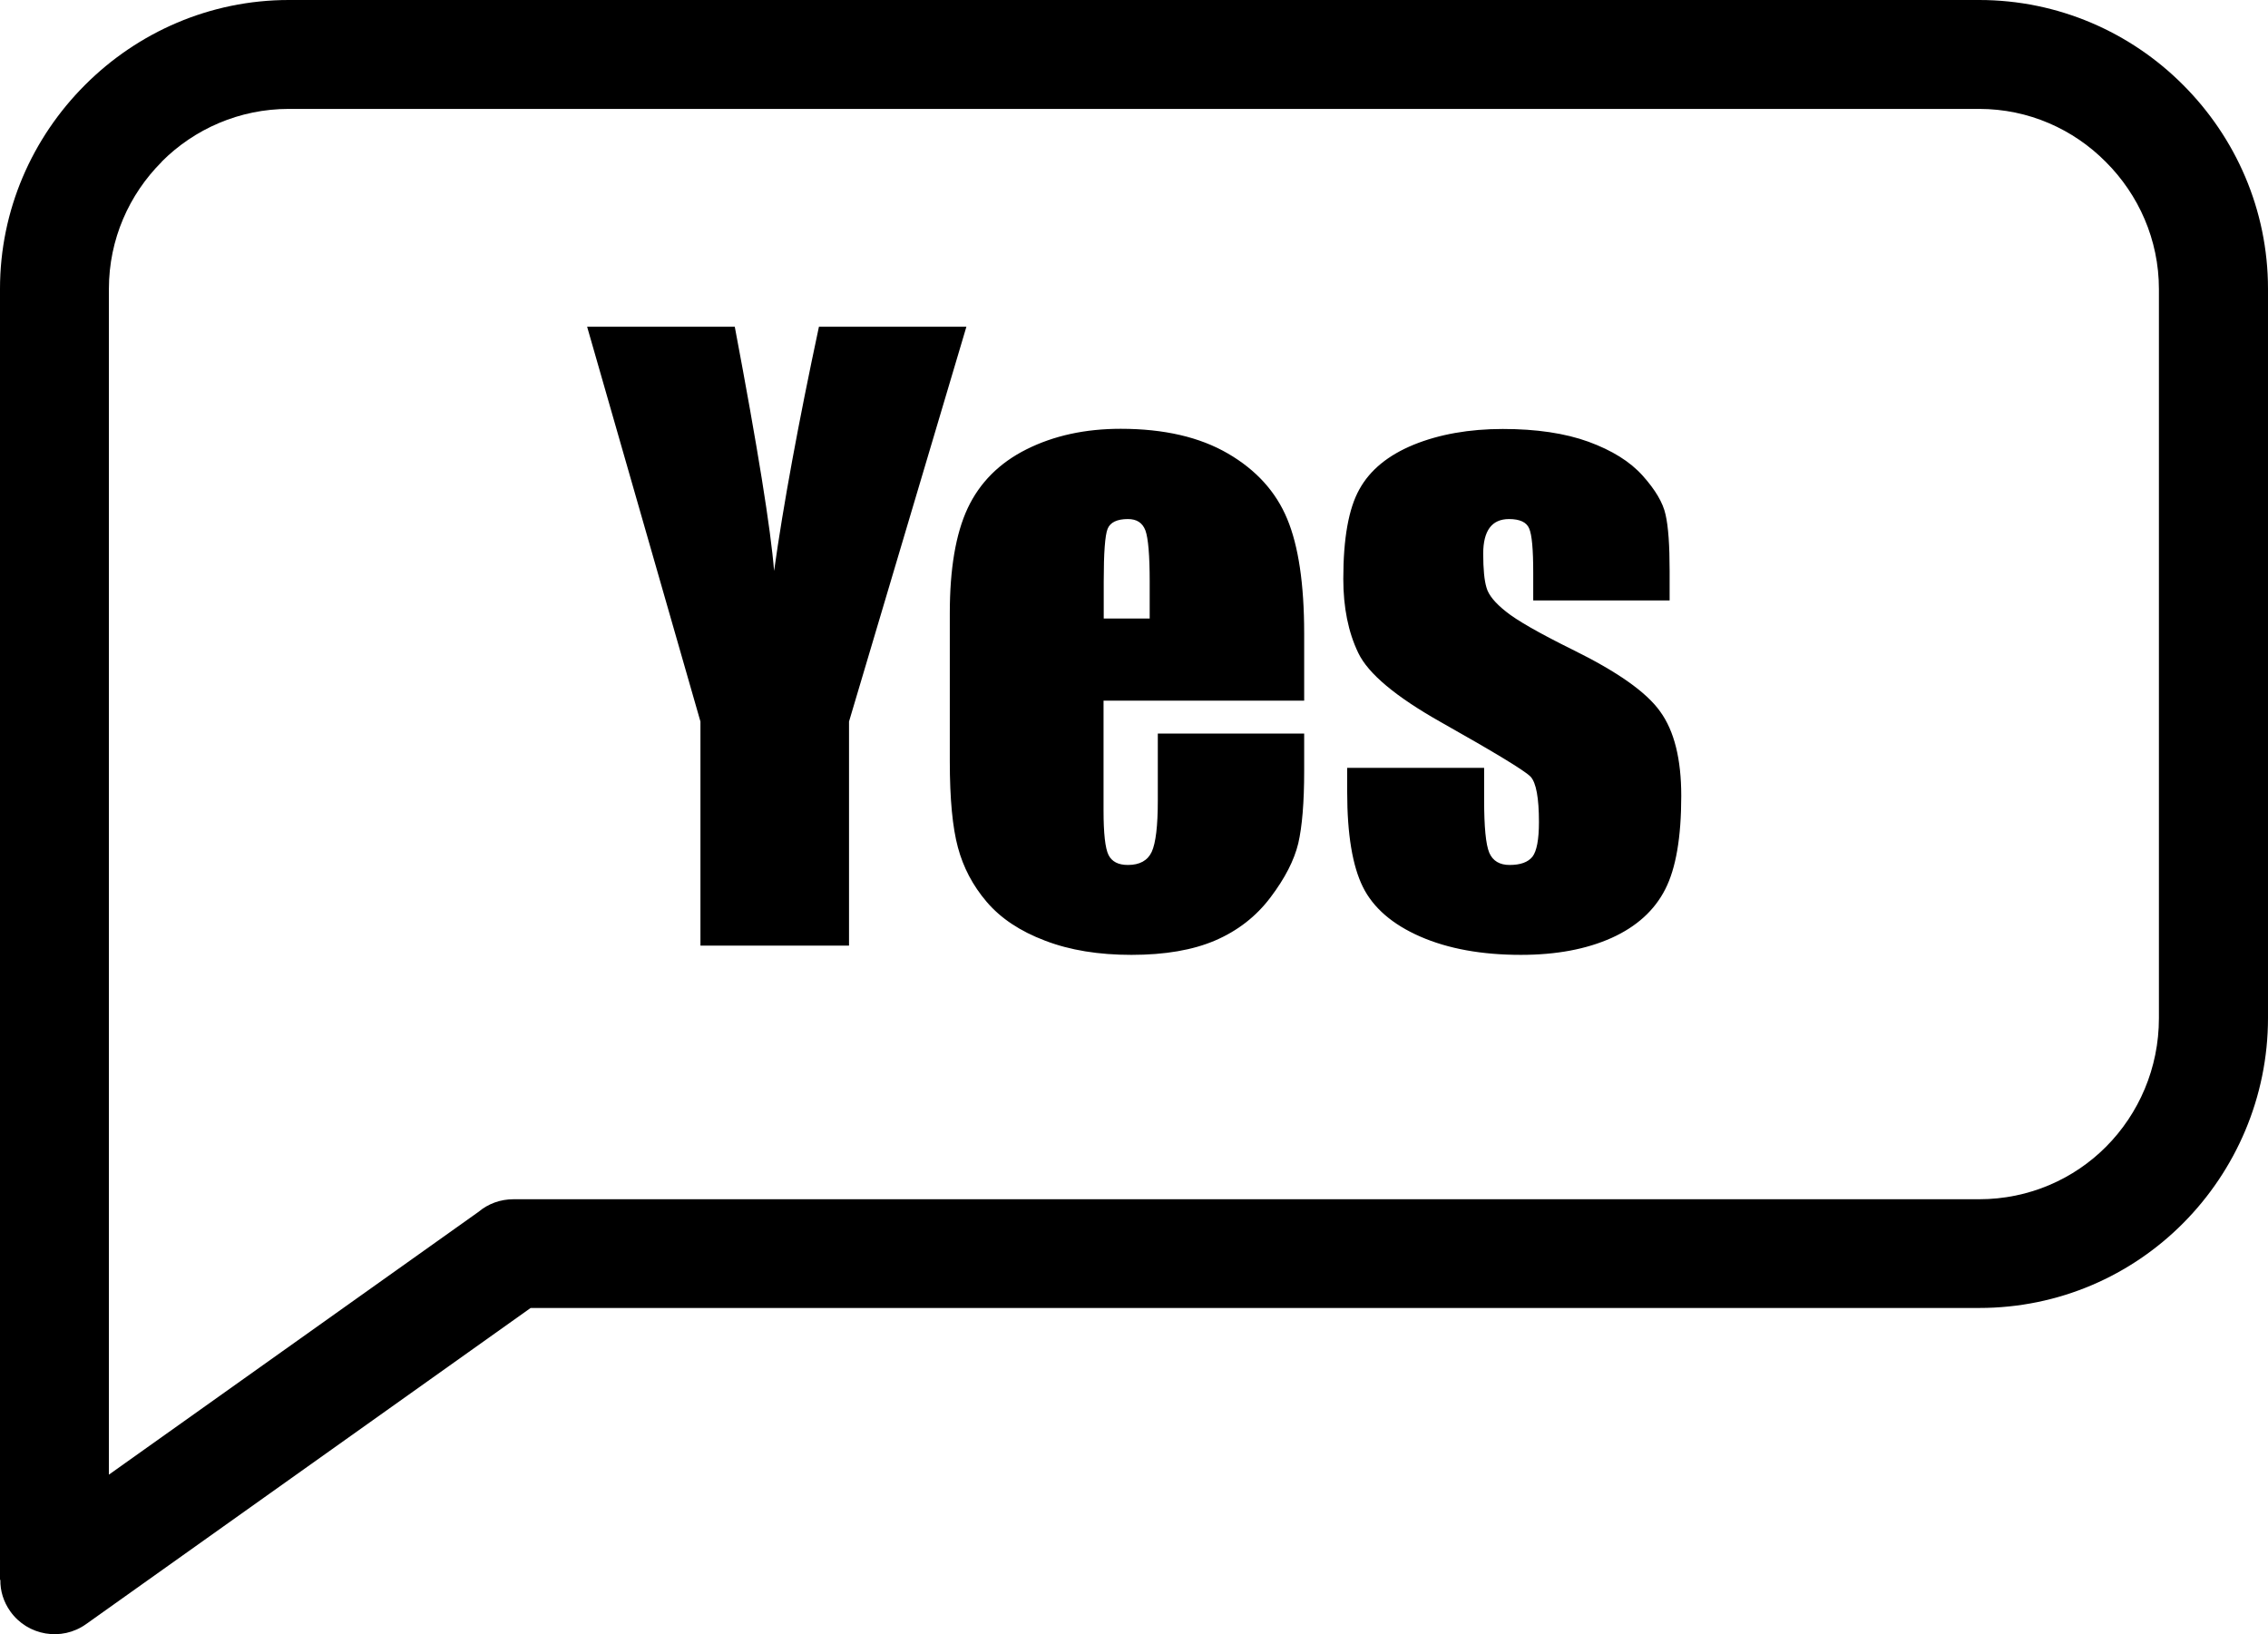 <?xml version="1.0" encoding="utf-8"?><svg version="1.1" id="Layer_1" xmlns="http://www.w3.org/2000/svg" xmlns:xlink="http://www.w3.org/1999/xlink" x="0px" y="0px" viewBox="0 0 122.88 88.54" style="enable-background:new 0 0 122.88 88.54" xml:space="preserve"><g><path d="M15.65,0h91.58c4.3,0,8.22,1.76,11.05,4.6c2.84,2.84,4.6,6.75,4.6,11.05v39.5c0,4.3-1.75,8.25-4.59,11.11 c-2.82,2.84-6.72,4.6-11.06,4.6H28.75L4.66,87.99c-1.32,0.94-3.16,0.63-4.1-0.69c-0.37-0.52-0.55-1.11-0.54-1.71H0V15.65 c0-4.29,1.76-8.2,4.6-11.04l0.02-0.02C7.45,1.76,11.36,0,15.65,0L15.65,0z M90.44,32.53h-7.37v-1.49c0-1.27-0.07-2.07-0.22-2.41 c-0.14-0.34-0.51-0.51-1.09-0.51c-0.47,0-0.82,0.16-1.05,0.47c-0.23,0.31-0.35,0.78-0.35,1.4c0,0.84,0.06,1.46,0.18,1.85 c0.11,0.4,0.47,0.83,1.05,1.29c0.58,0.47,1.78,1.16,3.6,2.06c2.42,1.19,4.01,2.3,4.76,3.36c0.76,1.05,1.14,2.57,1.14,4.57 c0,2.24-0.29,3.93-0.87,5.06c-0.58,1.14-1.55,2.02-2.9,2.63c-1.36,0.61-2.99,0.92-4.92,0.92c-2.12,0-3.94-0.33-5.45-0.99 c-1.51-0.66-2.55-1.56-3.11-2.69c-0.56-1.13-0.85-2.84-0.85-5.13V41.6h7.42v1.73c0,1.47,0.09,2.42,0.28,2.87 c0.19,0.44,0.56,0.66,1.1,0.66c0.59,0,1-0.15,1.24-0.45c0.23-0.3,0.35-0.93,0.35-1.87c0-1.31-0.15-2.13-0.45-2.46 c-0.32-0.33-1.94-1.31-4.85-2.95c-2.45-1.38-3.95-2.63-4.49-3.76c-0.54-1.12-0.81-2.46-0.81-4.01c0-2.2,0.29-3.81,0.87-4.85 c0.58-1.05,1.56-1.85,2.95-2.42c1.38-0.56,3-0.85,4.82-0.85c1.82,0,3.37,0.23,4.64,0.69c1.28,0.47,2.25,1.07,2.94,1.84 c0.68,0.76,1.1,1.46,1.24,2.11c0.15,0.65,0.22,1.67,0.22,3.04V32.53L90.44,32.53z M70.64,37.96H59.79v5.95 c0,1.24,0.09,2.05,0.27,2.41c0.18,0.36,0.53,0.54,1.05,0.54c0.64,0,1.07-0.24,1.29-0.71c0.22-0.48,0.33-1.41,0.33-2.78v-3.63h7.93 v2.03c0,1.7-0.11,3.01-0.32,3.92c-0.22,0.91-0.72,1.89-1.5,2.92c-0.78,1.04-1.79,1.82-3,2.34c-1.21,0.52-2.72,0.78-4.54,0.78 c-1.77,0-3.33-0.25-4.68-0.77c-1.35-0.51-2.4-1.21-3.16-2.1c-0.76-0.89-1.27-1.87-1.56-2.95c-0.29-1.07-0.44-2.62-0.44-4.67v-8.02 c0-2.4,0.32-4.3,0.97-5.69c0.65-1.38,1.71-2.45,3.19-3.19c1.48-0.74,3.18-1.11,5.1-1.11c2.35,0,4.28,0.45,5.81,1.34 c1.53,0.89,2.6,2.07,3.21,3.54c0.61,1.46,0.92,3.53,0.92,6.2V37.96L70.64,37.96z M62.29,33.51V31.5c0-1.43-0.08-2.34-0.23-2.76 c-0.16-0.42-0.47-0.62-0.95-0.62c-0.59,0-0.96,0.18-1.1,0.53c-0.14,0.35-0.21,1.3-0.21,2.85v2.01H62.29L62.29,33.51z M52.36,17.7 L46,39.09v12.14h-8.05V39.09L31.81,17.7h8c1.24,6.56,1.95,10.97,2.13,13.23c0.5-3.57,1.31-7.98,2.43-13.23H52.36L52.36,17.7z M107.23,5.9H15.65c-2.68,0-5.12,1.09-6.88,2.85L8.76,8.77C7,10.53,5.9,12.96,5.9,15.65v64.24l20.03-14.24 c0.51-0.43,1.17-0.68,1.89-0.68h79.41c2.71,0,5.14-1.1,6.88-2.85c1.77-1.78,2.86-4.25,2.86-6.96v-39.5c0-2.67-1.1-5.11-2.87-6.88 C112.34,7,109.91,5.9,107.23,5.9L107.23,5.9z"/></g></svg>